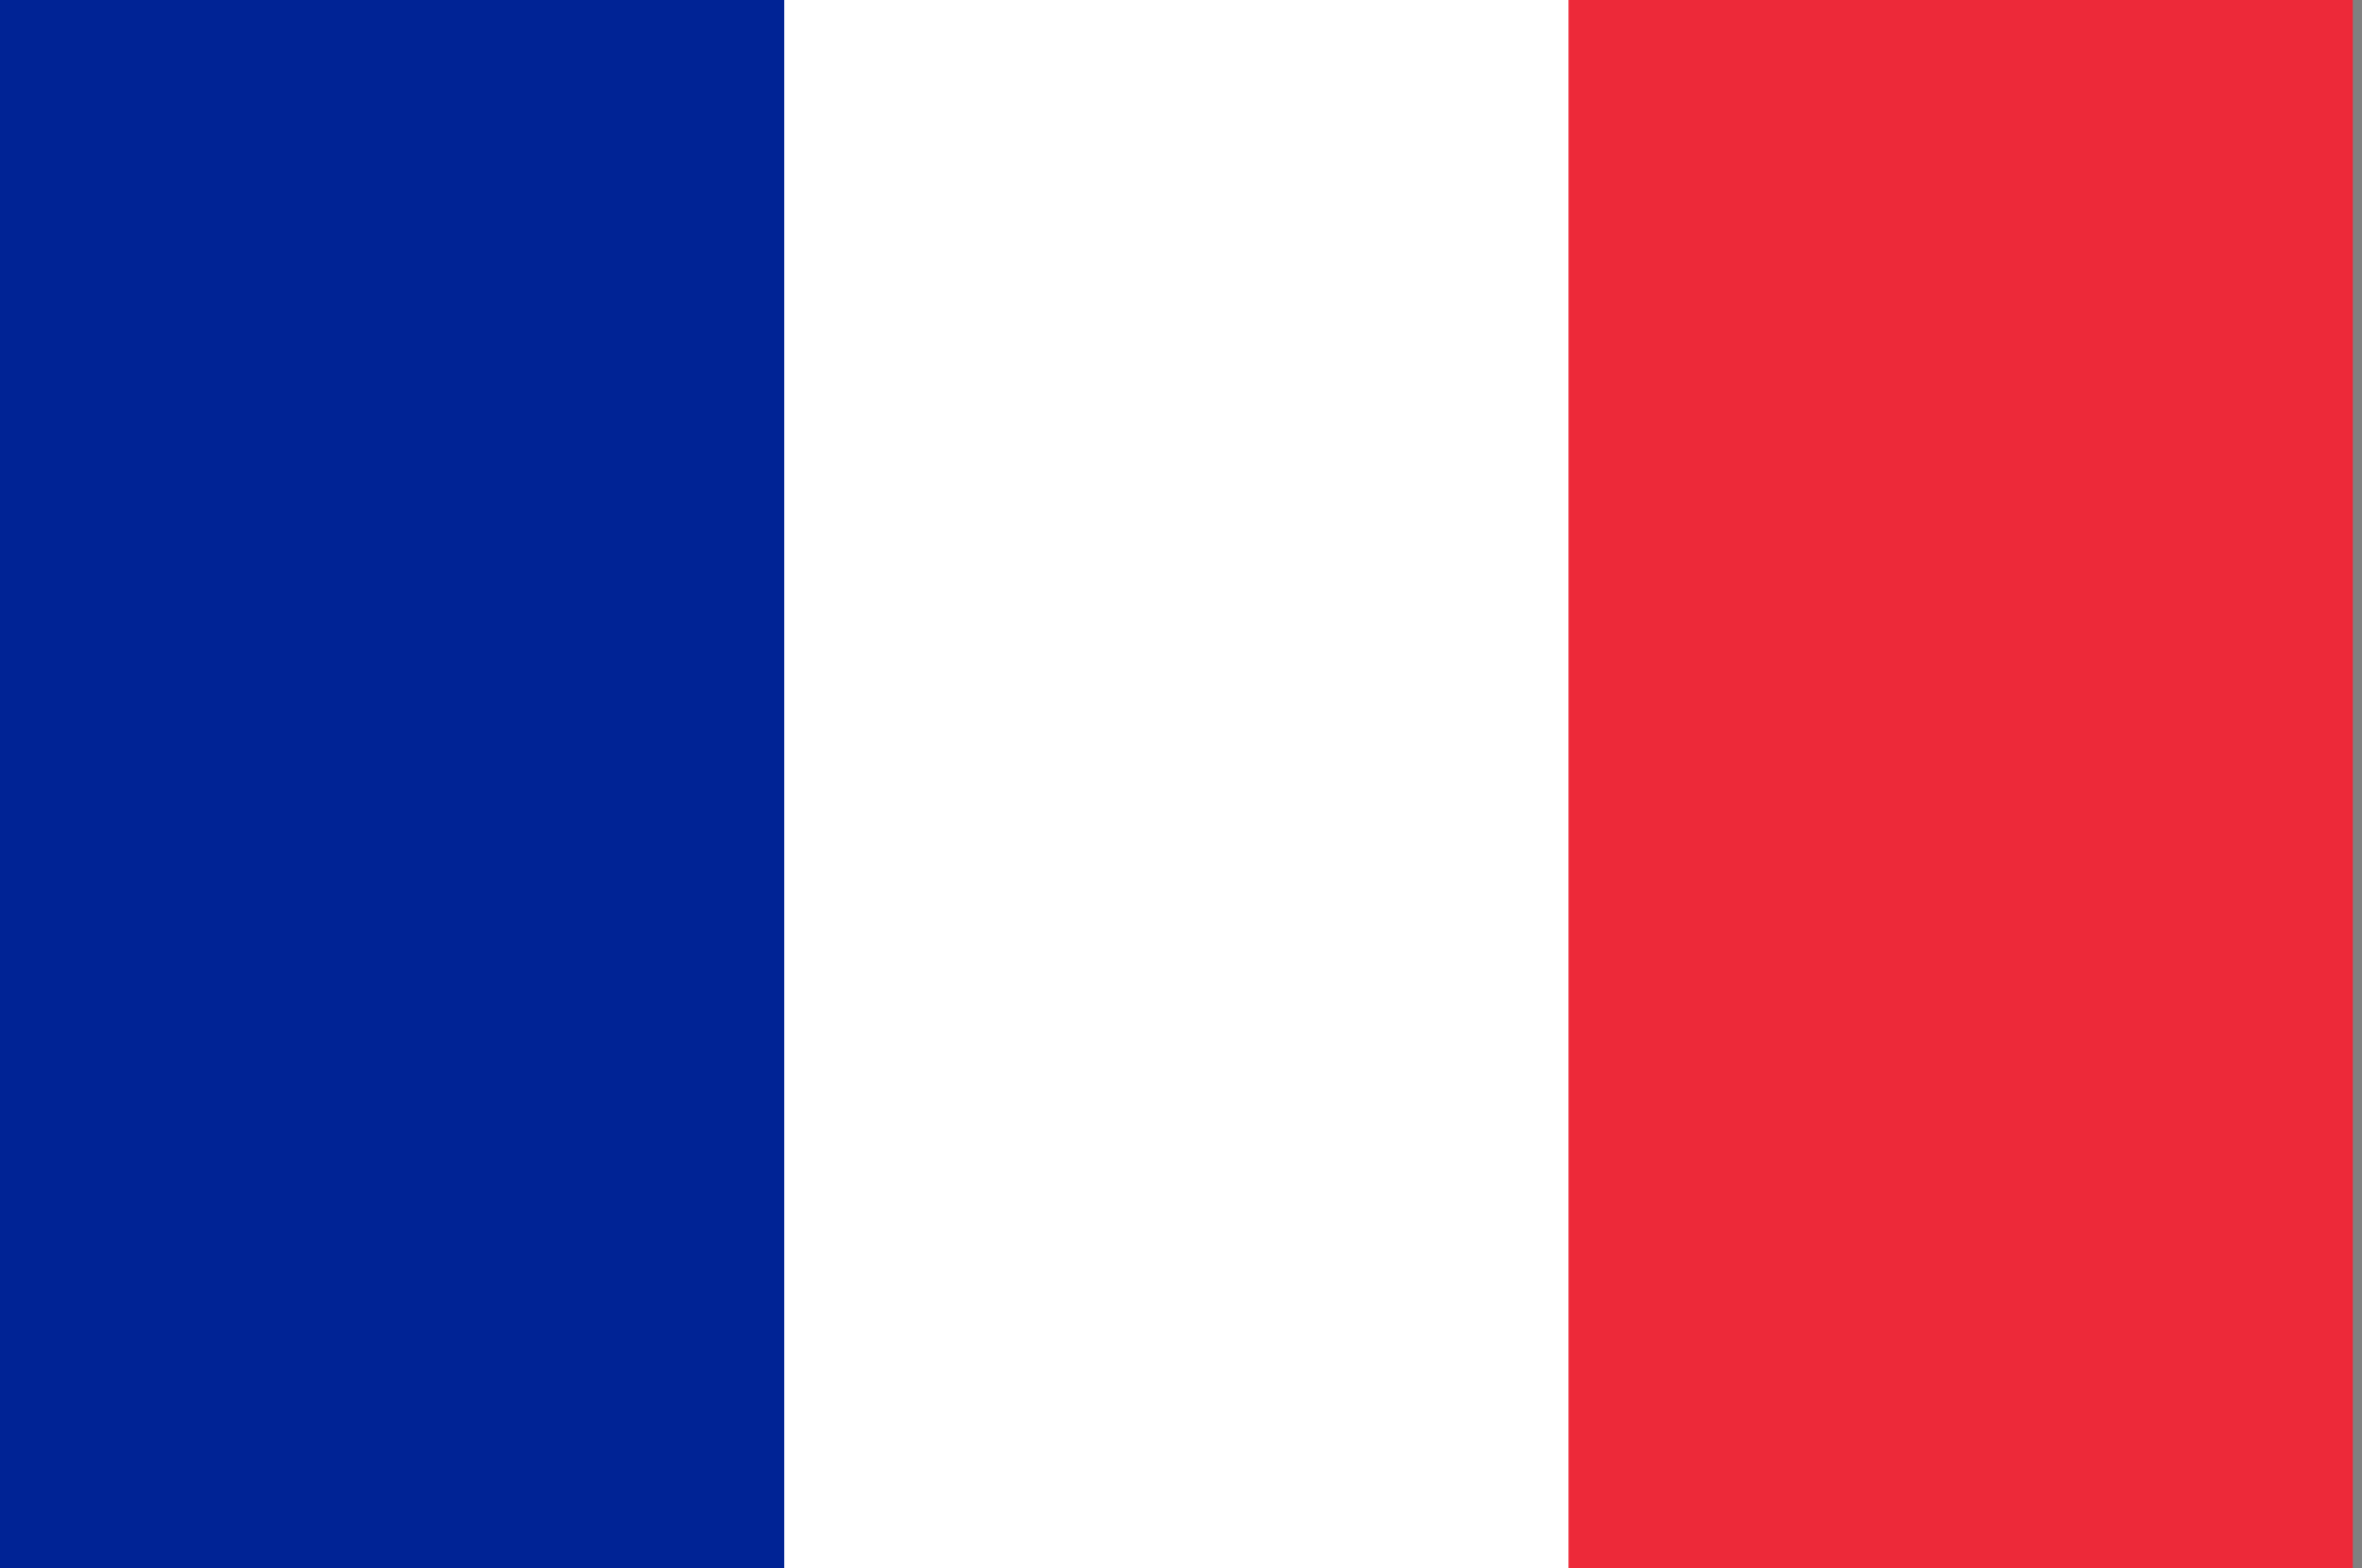 <?xml version="1.0" encoding="UTF-8"?>
<svg xmlns="http://www.w3.org/2000/svg" xmlns:xlink="http://www.w3.org/1999/xlink" width="128pt" height="85pt" viewBox="0 0 128 85" version="1.1">
<rect x="0" y="0" width="128" height="85" fill="#808080" stroke="none"/>
<defs>
<clipPath id="clip1">
  <path d="M 0 0 L 127.68 0 L 127.68 85 L 0 85 Z M 0 0 "/>
</clipPath>
</defs>
<g id="surface1221">
<g clip-path="url(#clip1)" clip-rule="nonzero">
<path style=" stroke:none;fill-rule:evenodd;fill:rgb(92.94%,16.078%,22.353%);fill-opacity:1;" d="M 0 85 L 0 0 L 127.5 0 L 127.5 85 Z M 0 85 "/>
</g>
<path style=" stroke:none;fill-rule:evenodd;fill:rgb(99.998%,99.998%,99.998%);fill-opacity:1;" d="M 0 0 L 85 0 L 85 85 L 0 85 Z M 0 0 "/>
<path style=" stroke:none;fill-rule:evenodd;fill:rgb(0%,13.725%,58.43%);fill-opacity:1;" d="M 0 0 L 42.5 0 L 42.5 85 L 0 85 Z M 0 0 "/>
</g>
</svg>
